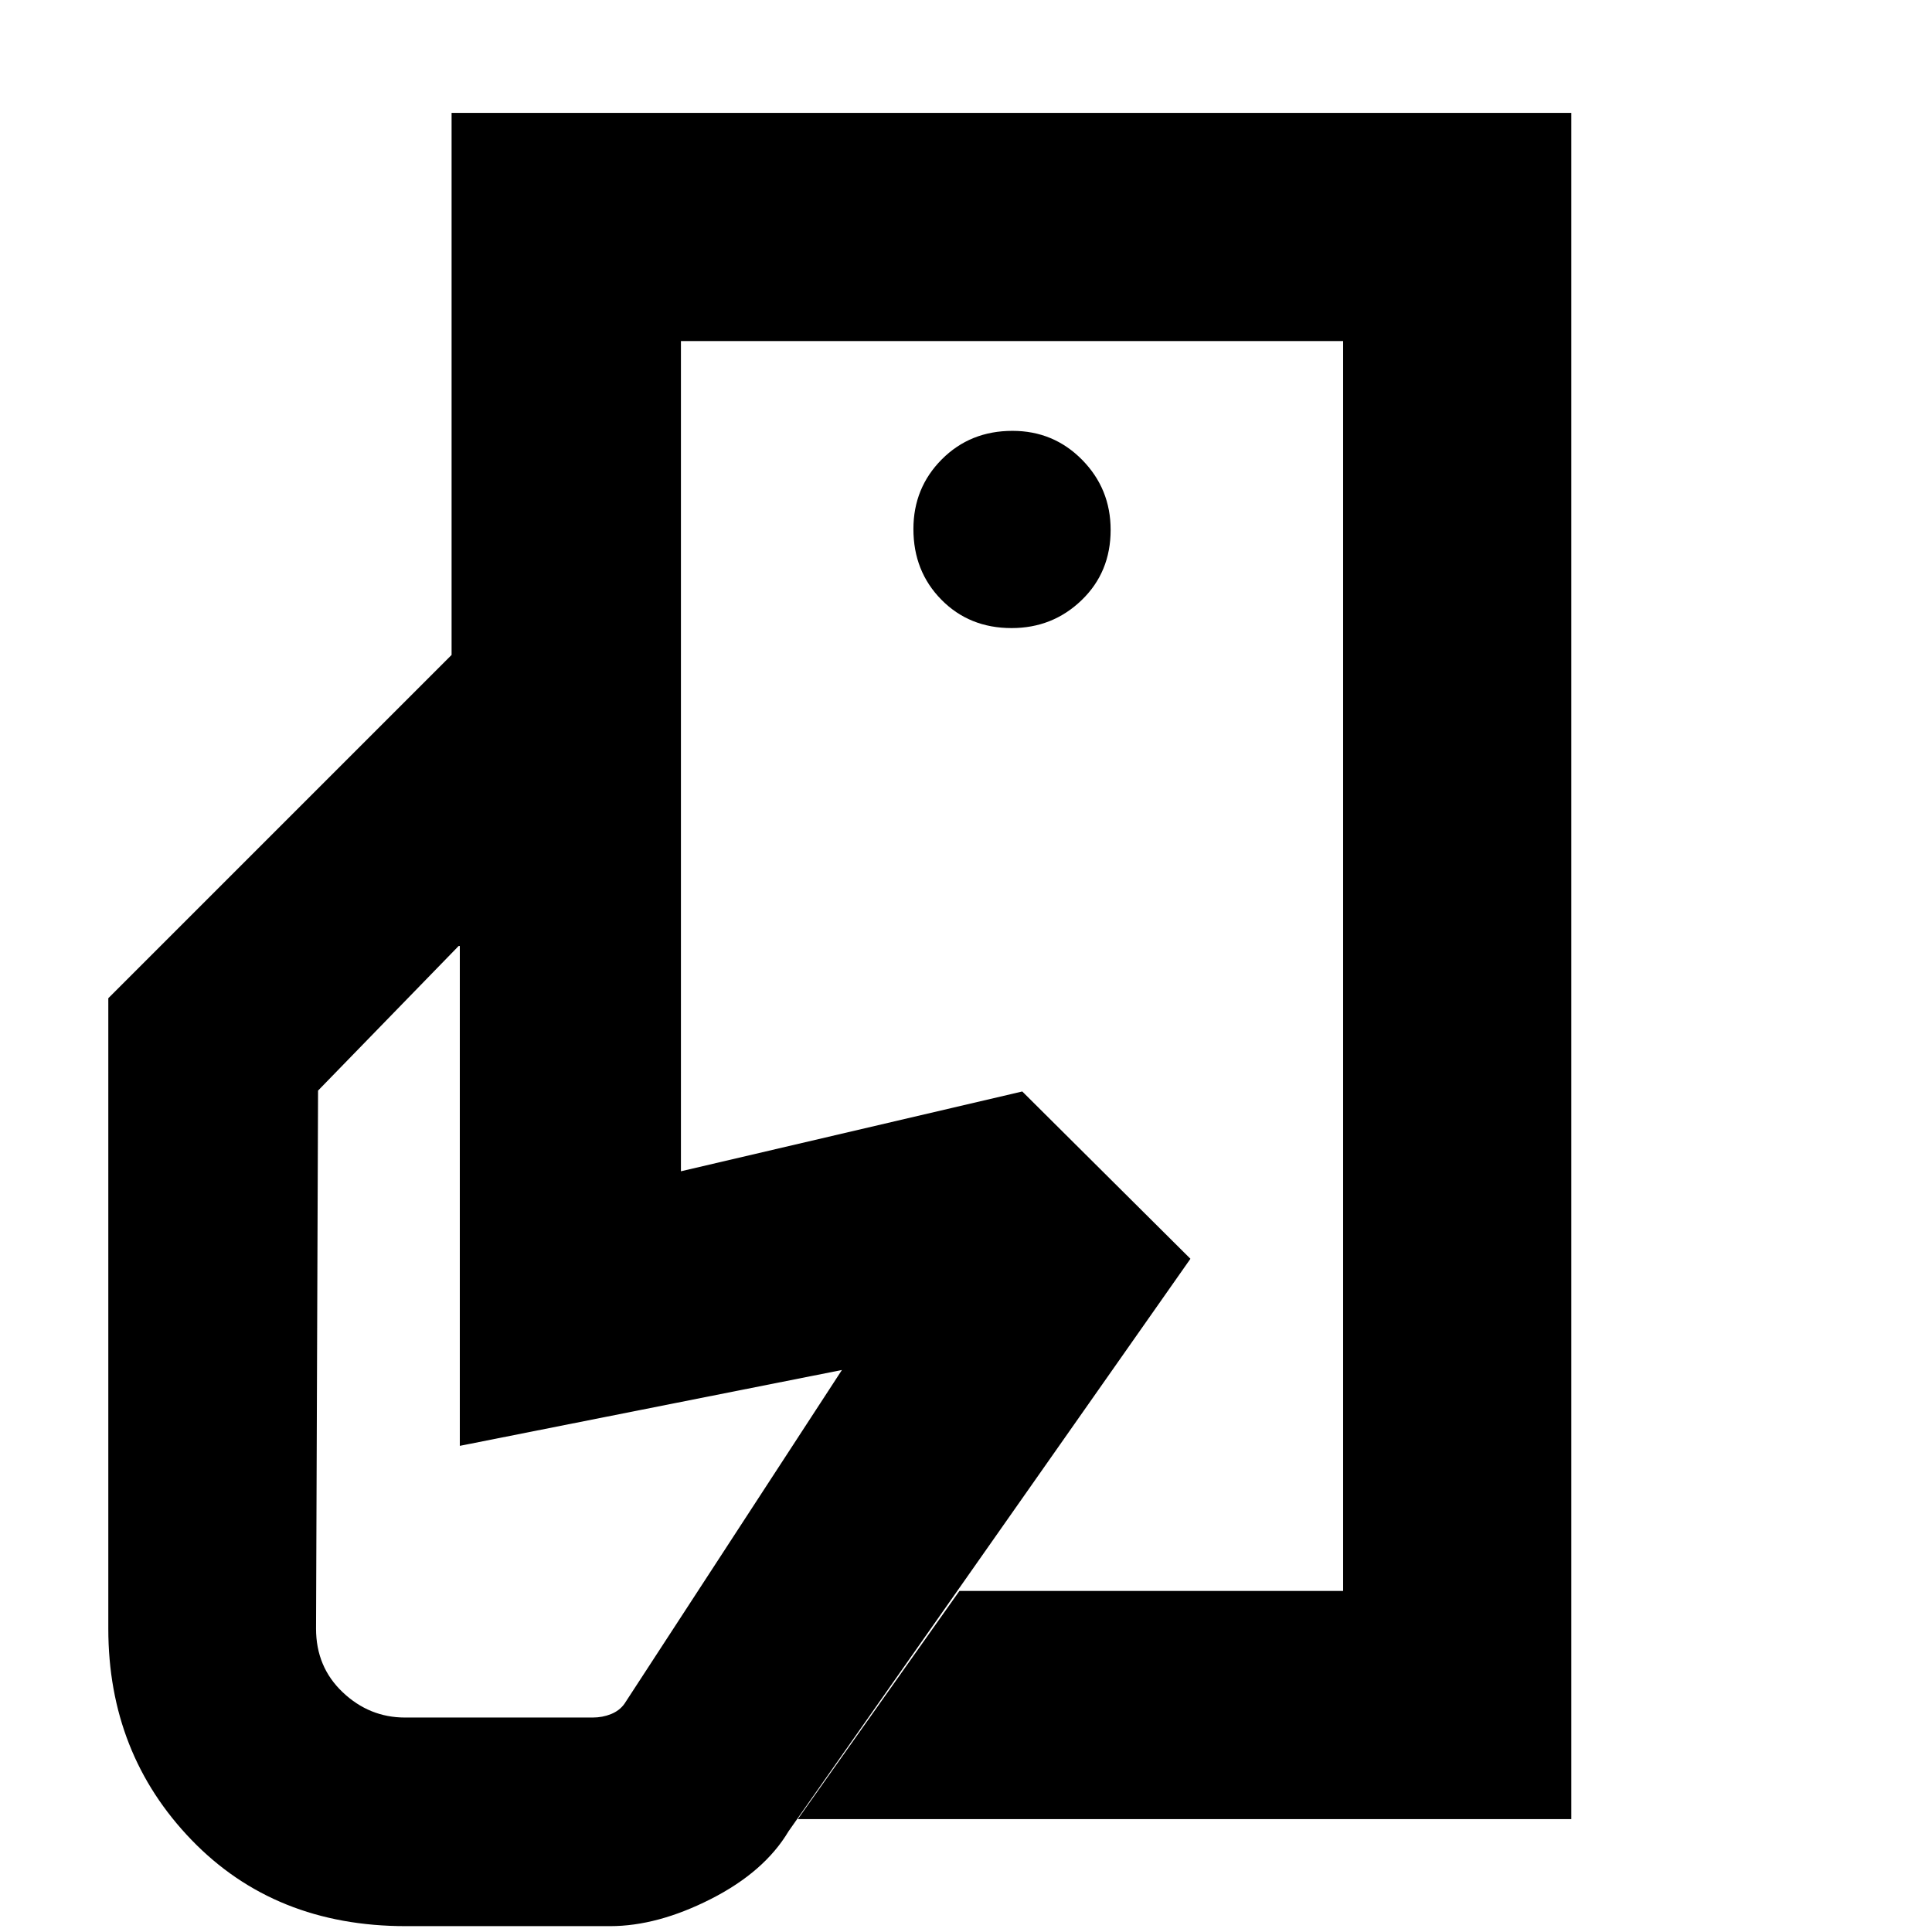 <svg xmlns="http://www.w3.org/2000/svg" height="20" viewBox="0 -960 960 960" width="20"><path d="M667.39-169.48v-291.35 33.79-363.48 621.04ZM201.65-2.91q-65.13 0-106.48-42.84-41.35-42.84-41.35-104.99V-464l170.57-170.57h113.96V-378l169.61-39.65 83.56 83.13-199.7 284.48q-12 20.13-38.56 33.63-26.57 13.5-50.13 13.5H201.65Zm194.78-53.18 80.31-113.39h190.65v-621.04H338.35v155.95H224.39v-269.34h556.39v847.82H396.43Zm106.23-591.82q20.43 0 34.82-13.9 14.39-13.89 14.39-34.89 0-20.44-14.18-34.83-14.17-14.38-34.61-14.38-21 0-35.11 14.17-14.1 14.18-14.1 34.62 0 21 13.89 35.1 13.9 14.11 34.9 14.11ZM201.22-106.57h93.34q4.79 0 9.05-1.71 4.26-1.72 6.69-5.15l108.05-165.83-189.87 37.69v-248.39h-.57l-69.87 71.87-1 267.35q0 19.07 13.26 31.62 13.25 12.55 30.92 12.55Z"/></svg>